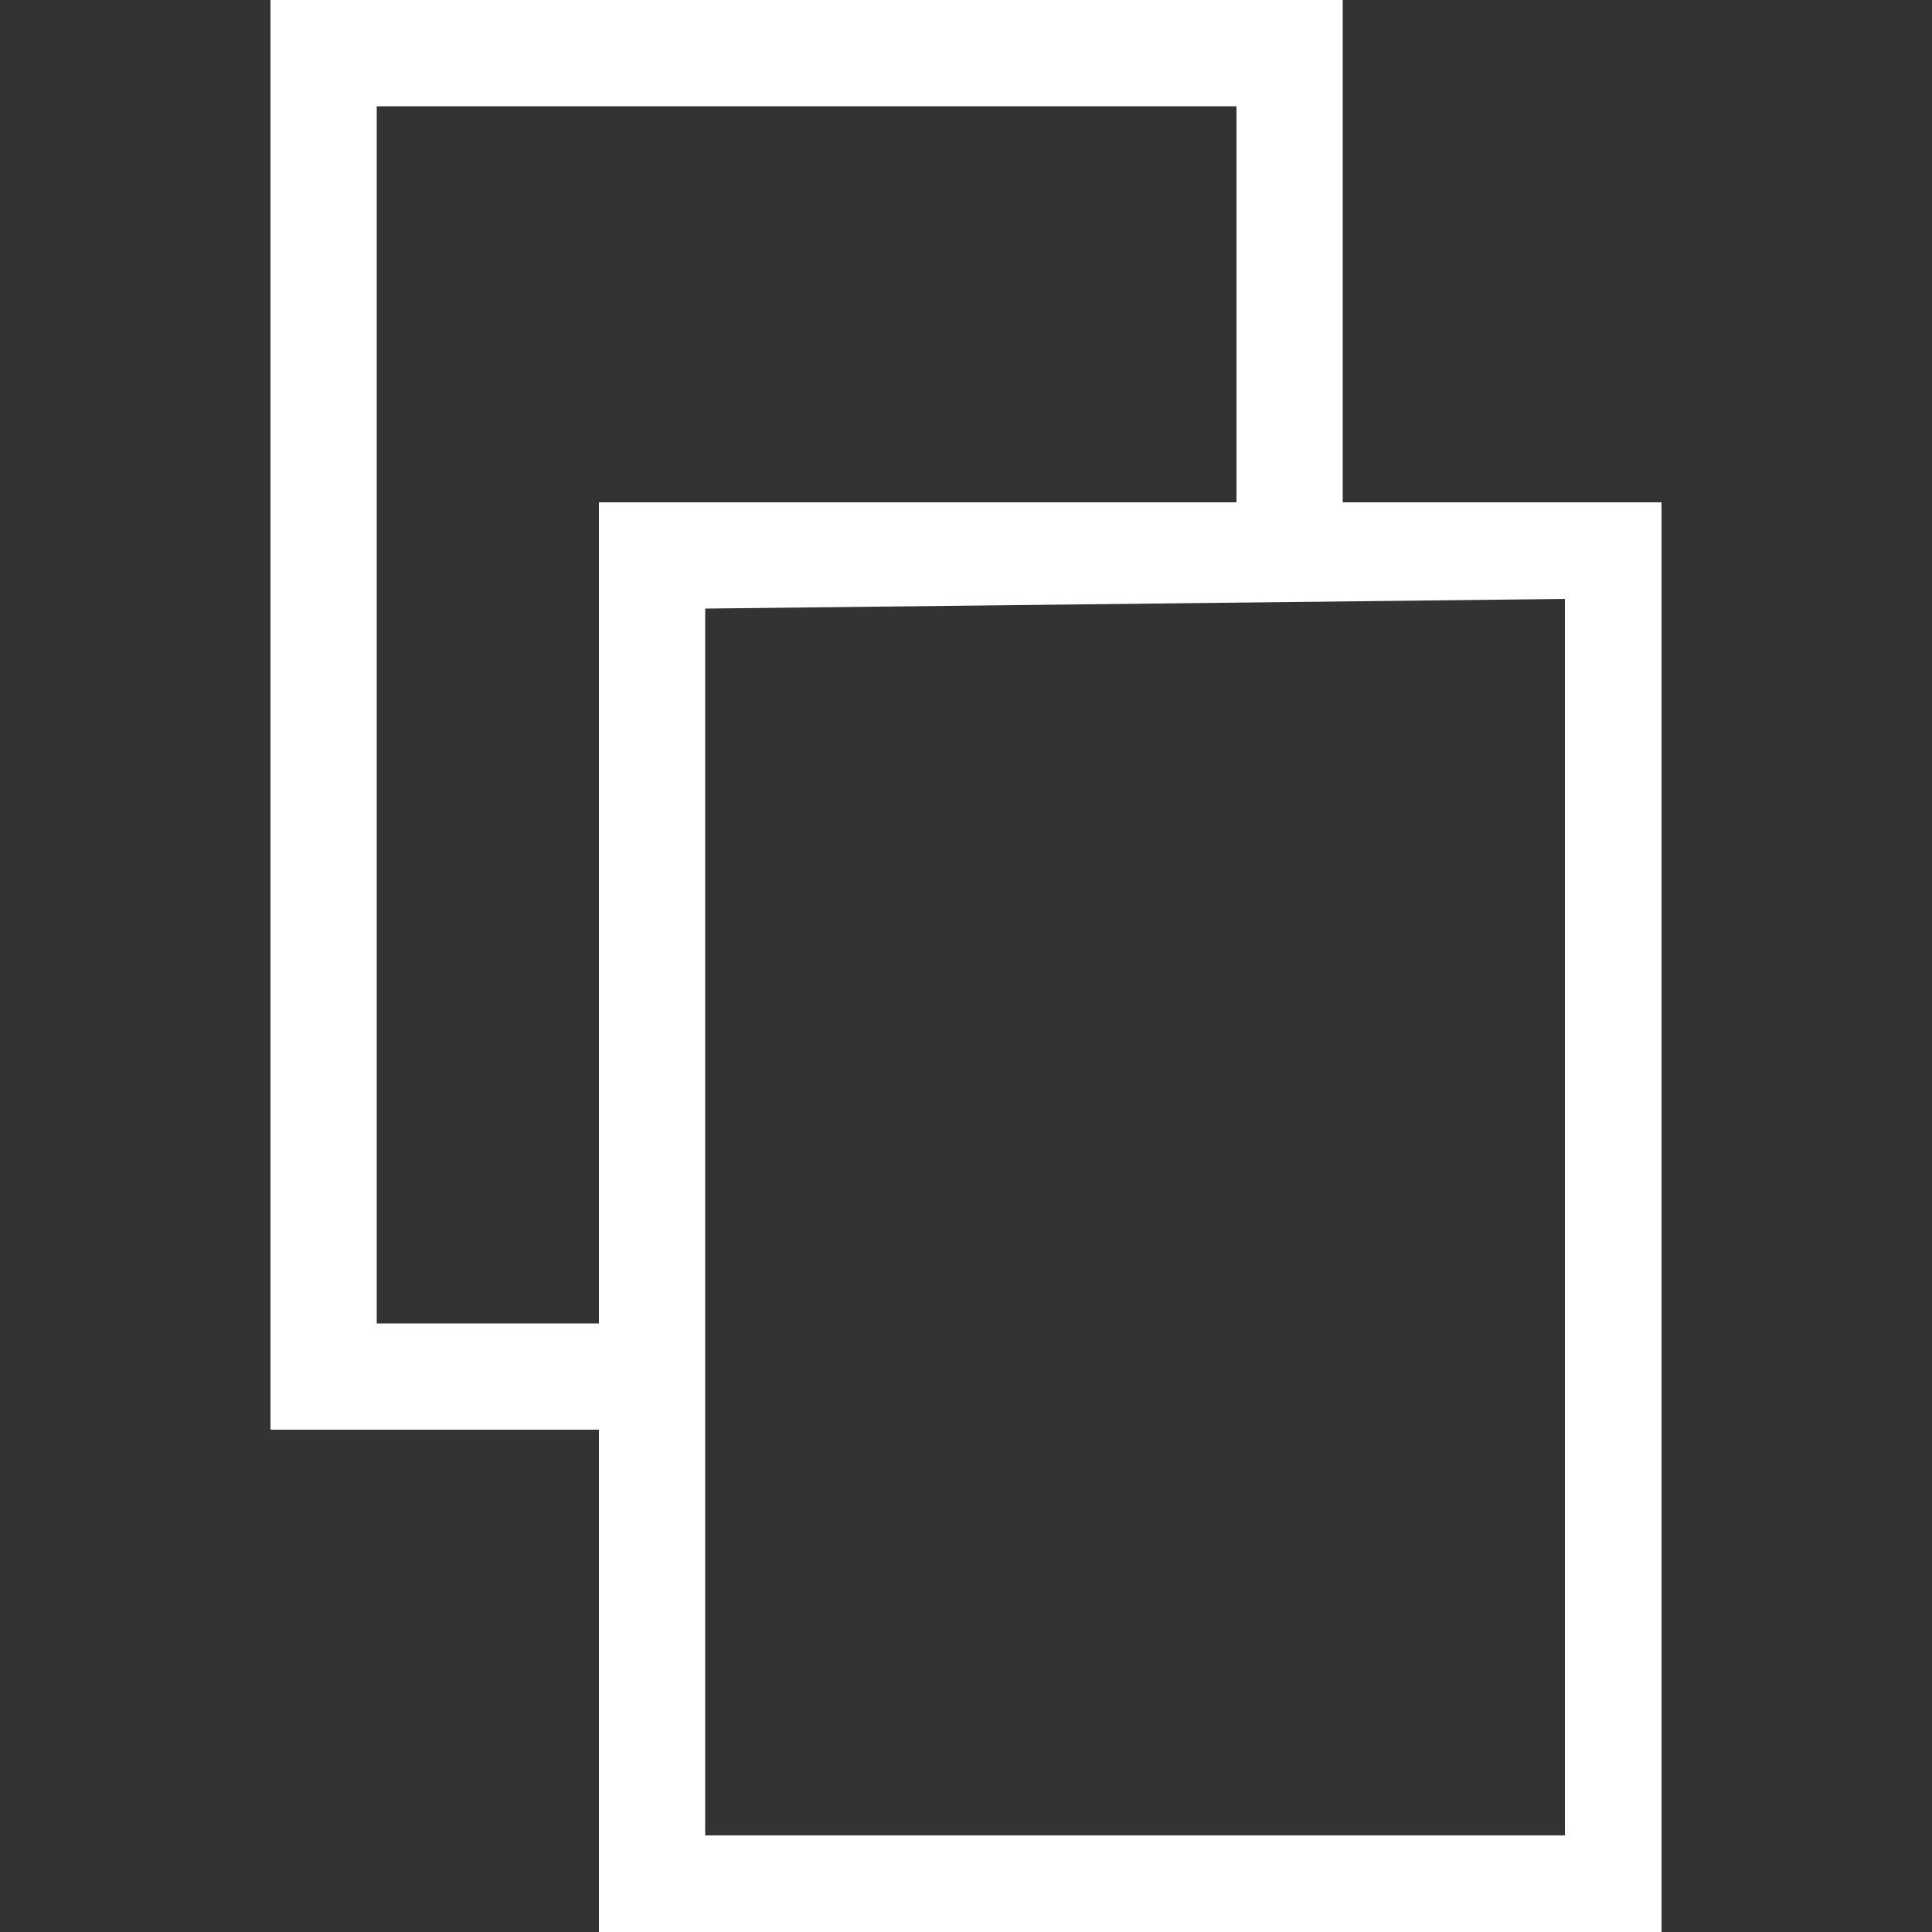 <?xml version="1.0" encoding="utf-8"?>
<!-- Generator: Adobe Illustrator 19.2.1, SVG Export Plug-In . SVG Version: 6.00 Build 0)  -->
<svg version="1.1" id="Layer_1" xmlns="http://www.w3.org/2000/svg" xmlns:xlink="http://www.w3.org/1999/xlink" x="0px" y="0px"
	 viewBox="0 0 20 20" style="enable-background:new 0 0 20 20;" xml:space="preserve">
<rect x="0" y="0" width="20" height="20" fill="#333333" stroke="none"/>
<style type="text/css">
	.st0{fill:#FFFFFF;}
</style>
<title>icon_clone</title>
<path class="st0" d="M13.9,5.2V0H2.8v14.8h3.4V20h11V5.2H13.9z M12.8,1.1v4.1H6.2v8.5H3.9V1.1H12.8z M16.2,19H7.3V6.3l8.9-0.1V19z"
	/>
</svg>
